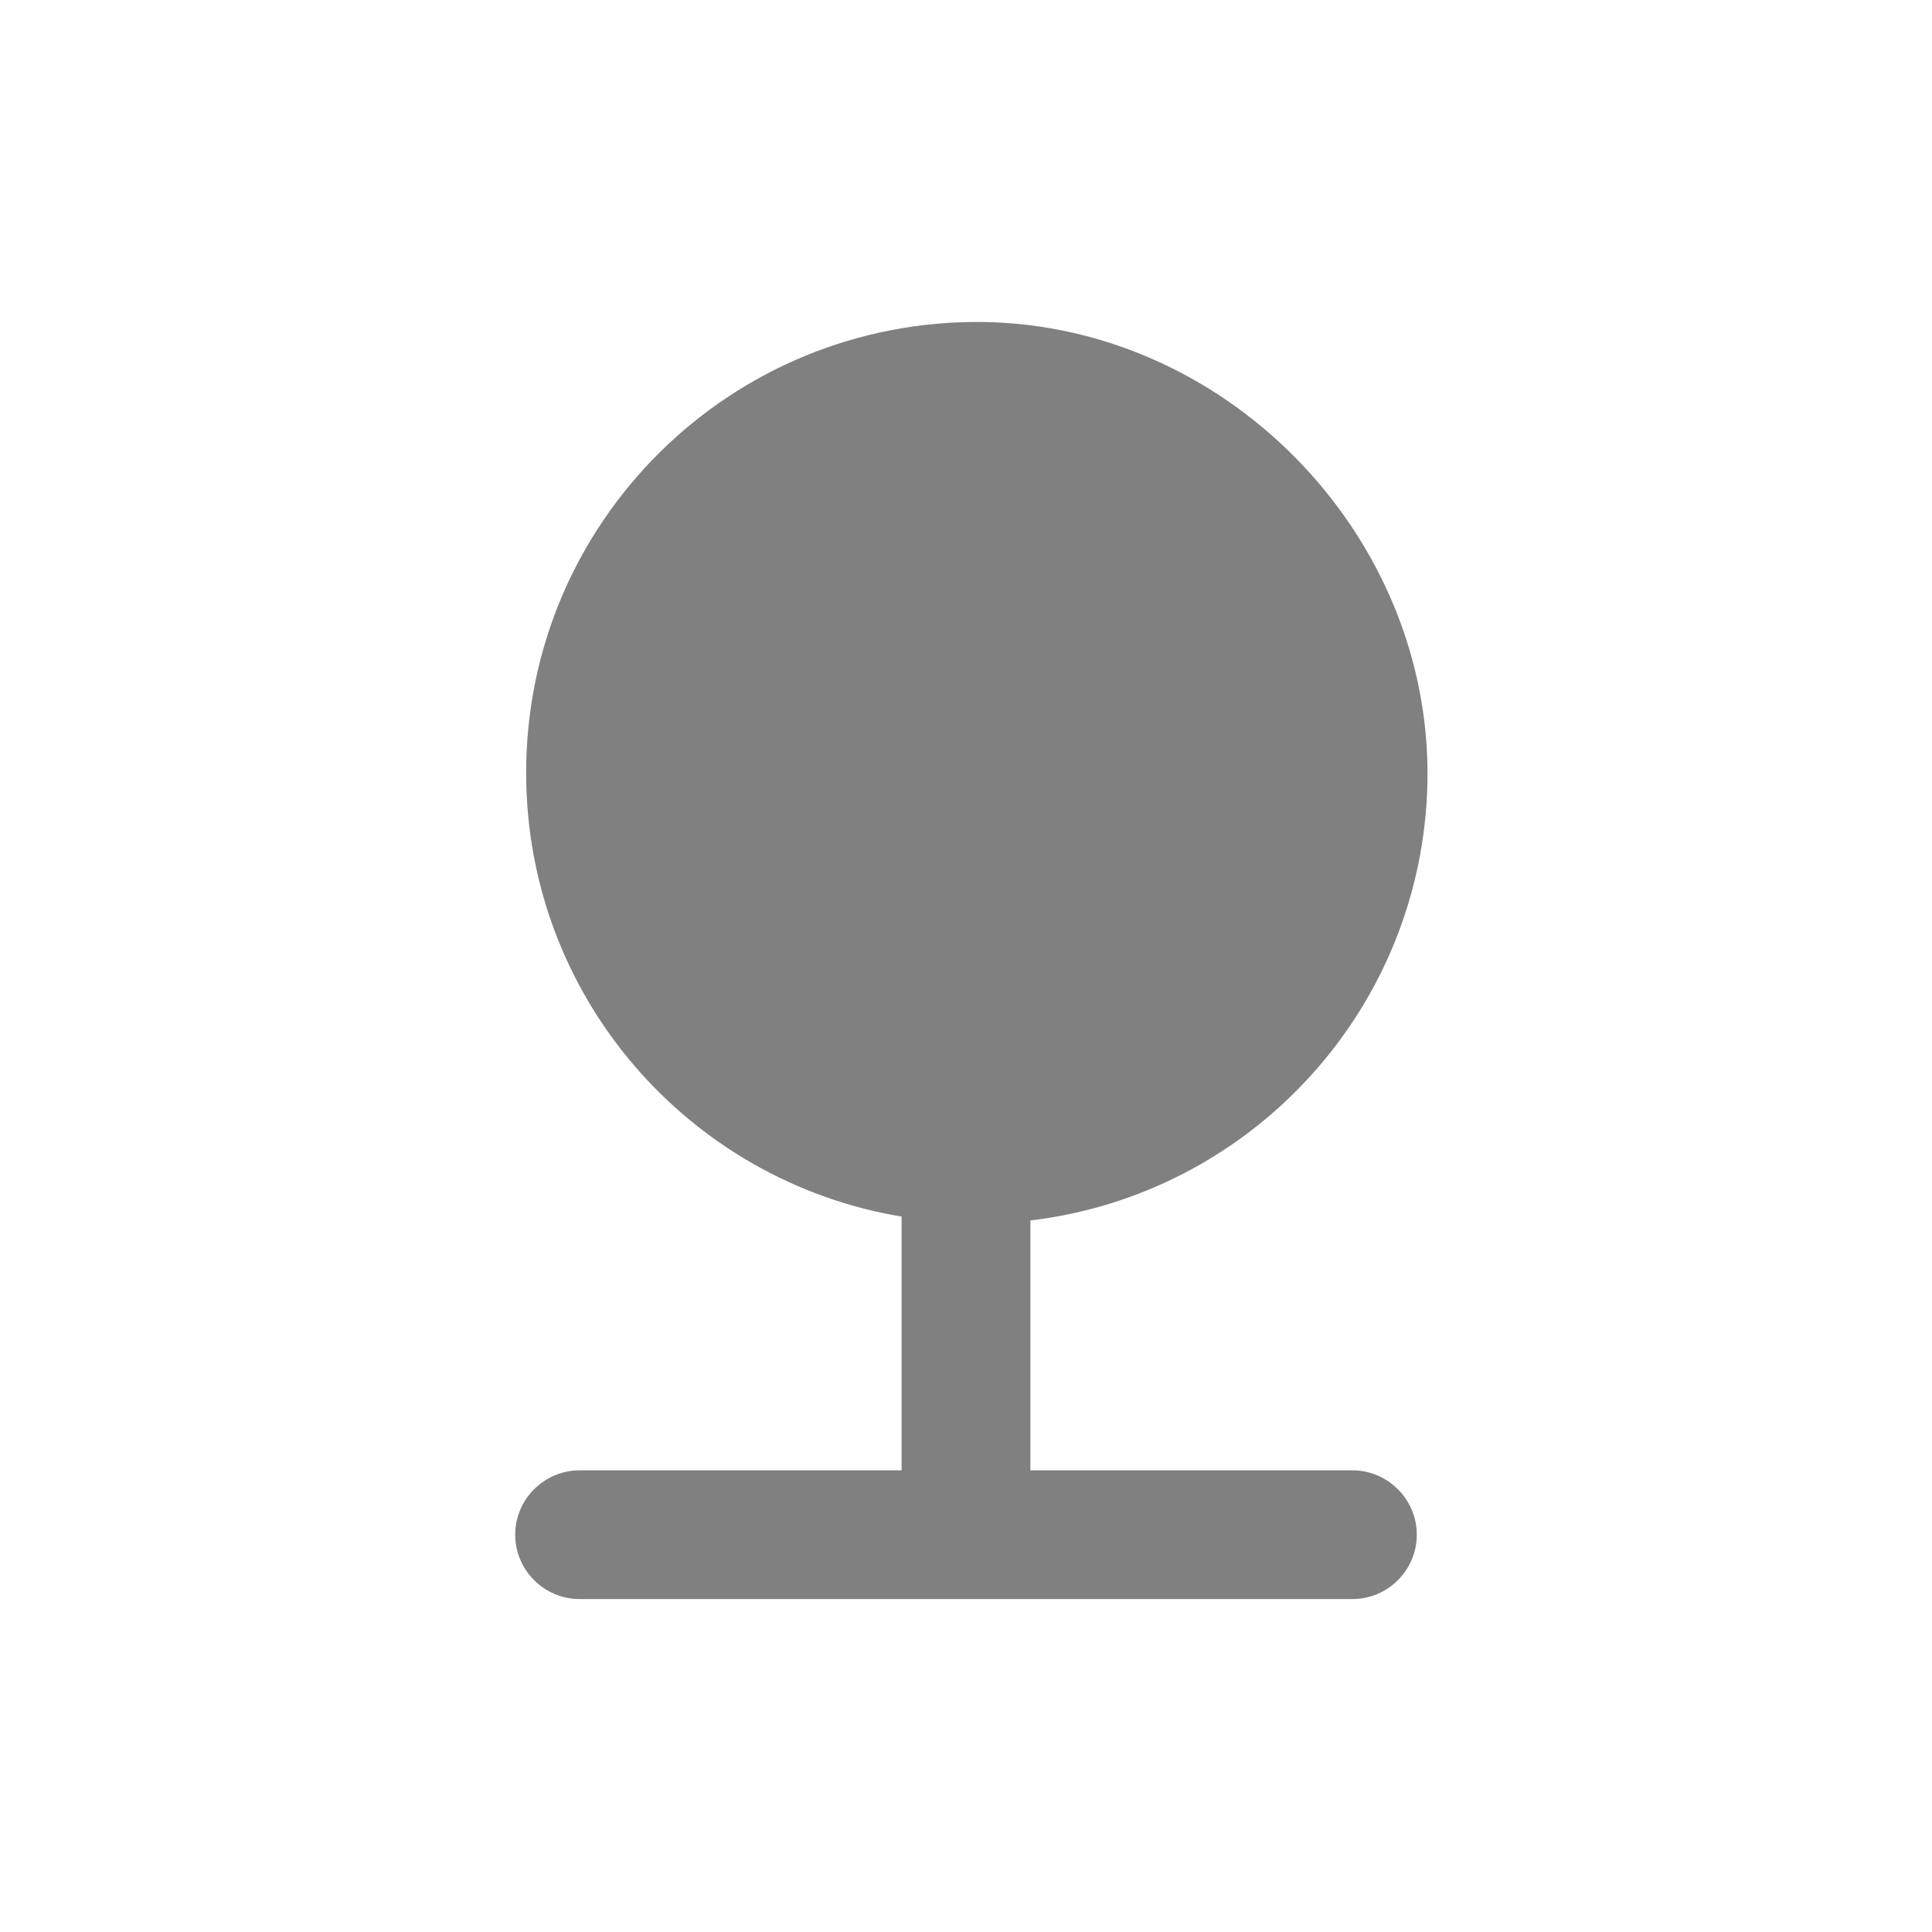 <svg width="24" height="24" viewBox="0 0 24 24" fill="none" xmlns="http://www.w3.org/2000/svg">
<path fill-rule="evenodd" clip-rule="evenodd" d="M12.8 15.161C15.496 14.841 17.608 12.608 17.728 9.848C17.864 6.752 15.312 4.048 12.216 4C9.08 3.96 6.536 6.48 6.536 9.6C6.536 12.377 8.552 14.672 11.2 15.113V18.265H7.2C6.76 18.265 6.4 18.625 6.4 19.064C6.4 19.505 6.76 19.864 7.2 19.864H16.8C17.24 19.864 17.6 19.505 17.6 19.064C17.6 18.625 17.24 18.265 16.8 18.265H12.8V15.161Z" fill="#808080"/>
</svg>
